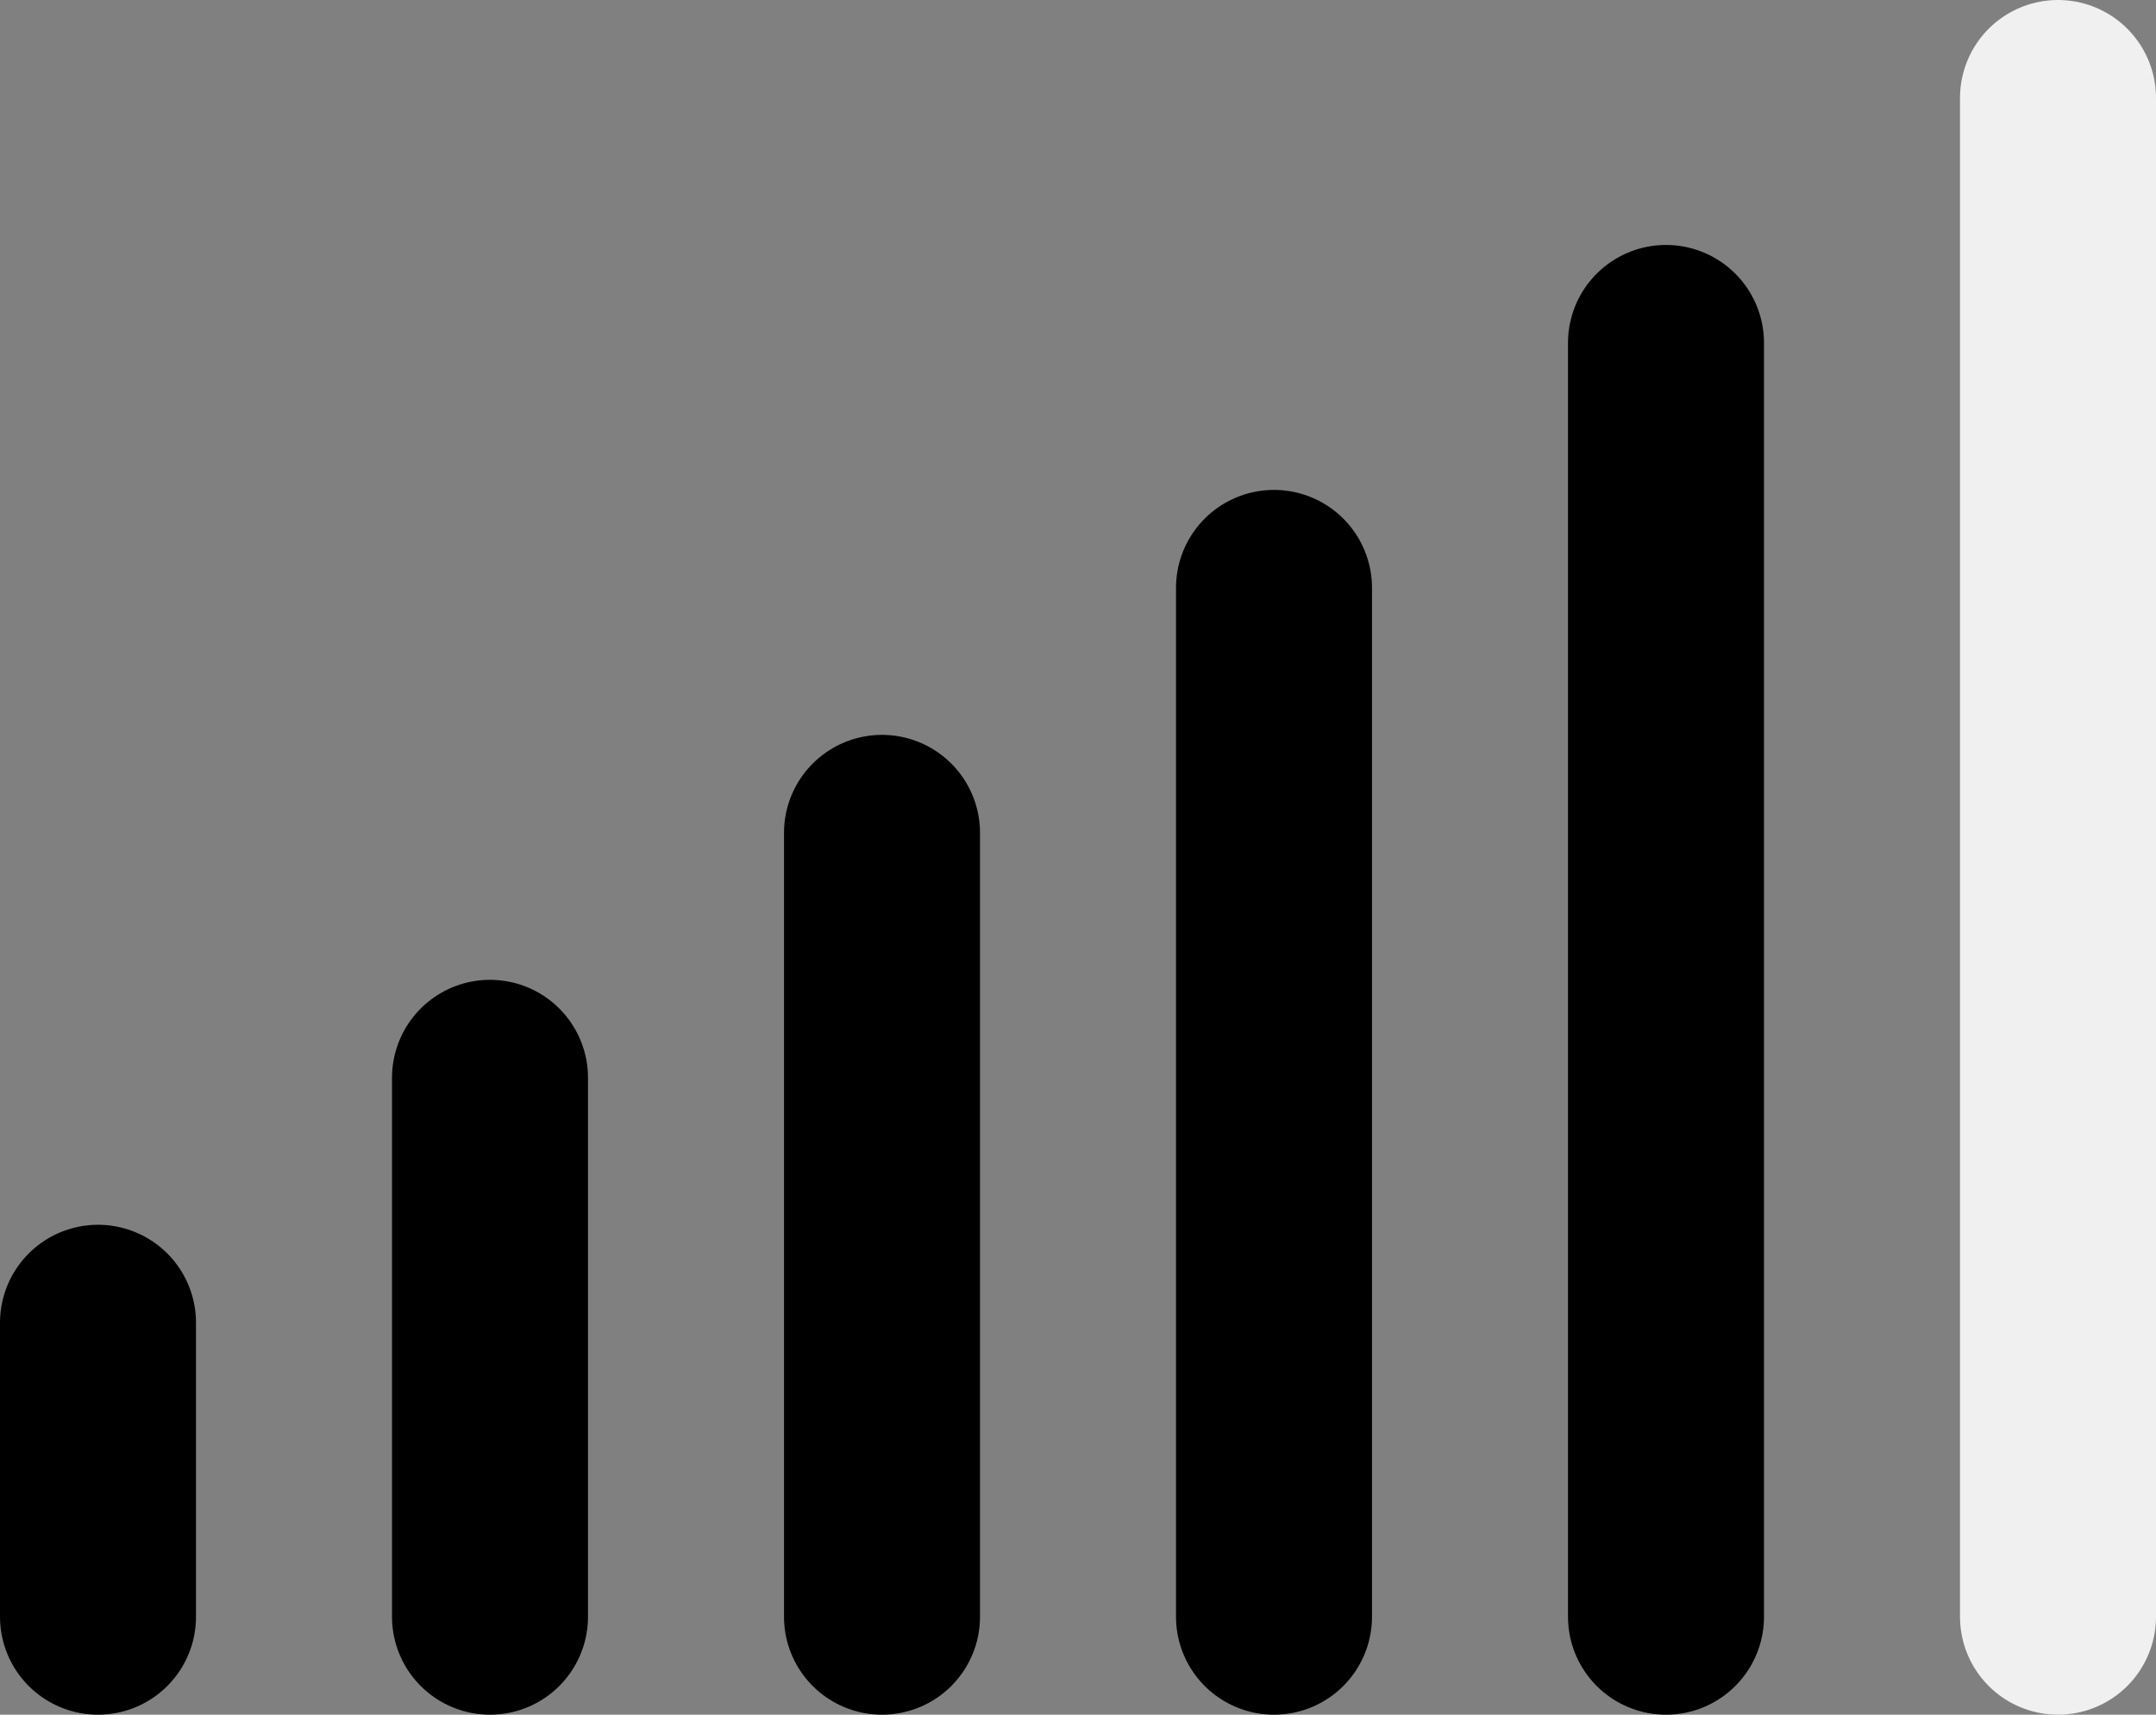<svg width="44" height="35" viewBox="0 0 44 35" fill="none" xmlns="http://www.w3.org/2000/svg">
<rect x="0" y="0" width="44" height="35" fill="#808080" stroke="none"/>
<line x1="2" y1="33" x2="2" y2="27" stroke="black" stroke-width="4" stroke-linecap="round"/>
<line x1="10" y1="33" x2="10" y2="22" stroke="black" stroke-width="4" stroke-linecap="round"/>
<line x1="18" y1="33" x2="18" y2="17" stroke="black" stroke-width="4" stroke-linecap="round"/>
<line x1="26" y1="33" x2="26" y2="12" stroke="black" stroke-width="4" stroke-linecap="round"/>
<line x1="34" y1="33" x2="34" y2="7" stroke="black" stroke-width="4" stroke-linecap="round"/>
<line x1="42" y1="33" x2="42" y2="2" stroke="#F0F0F0" stroke-width="4" stroke-linecap="round"/>
</svg>

